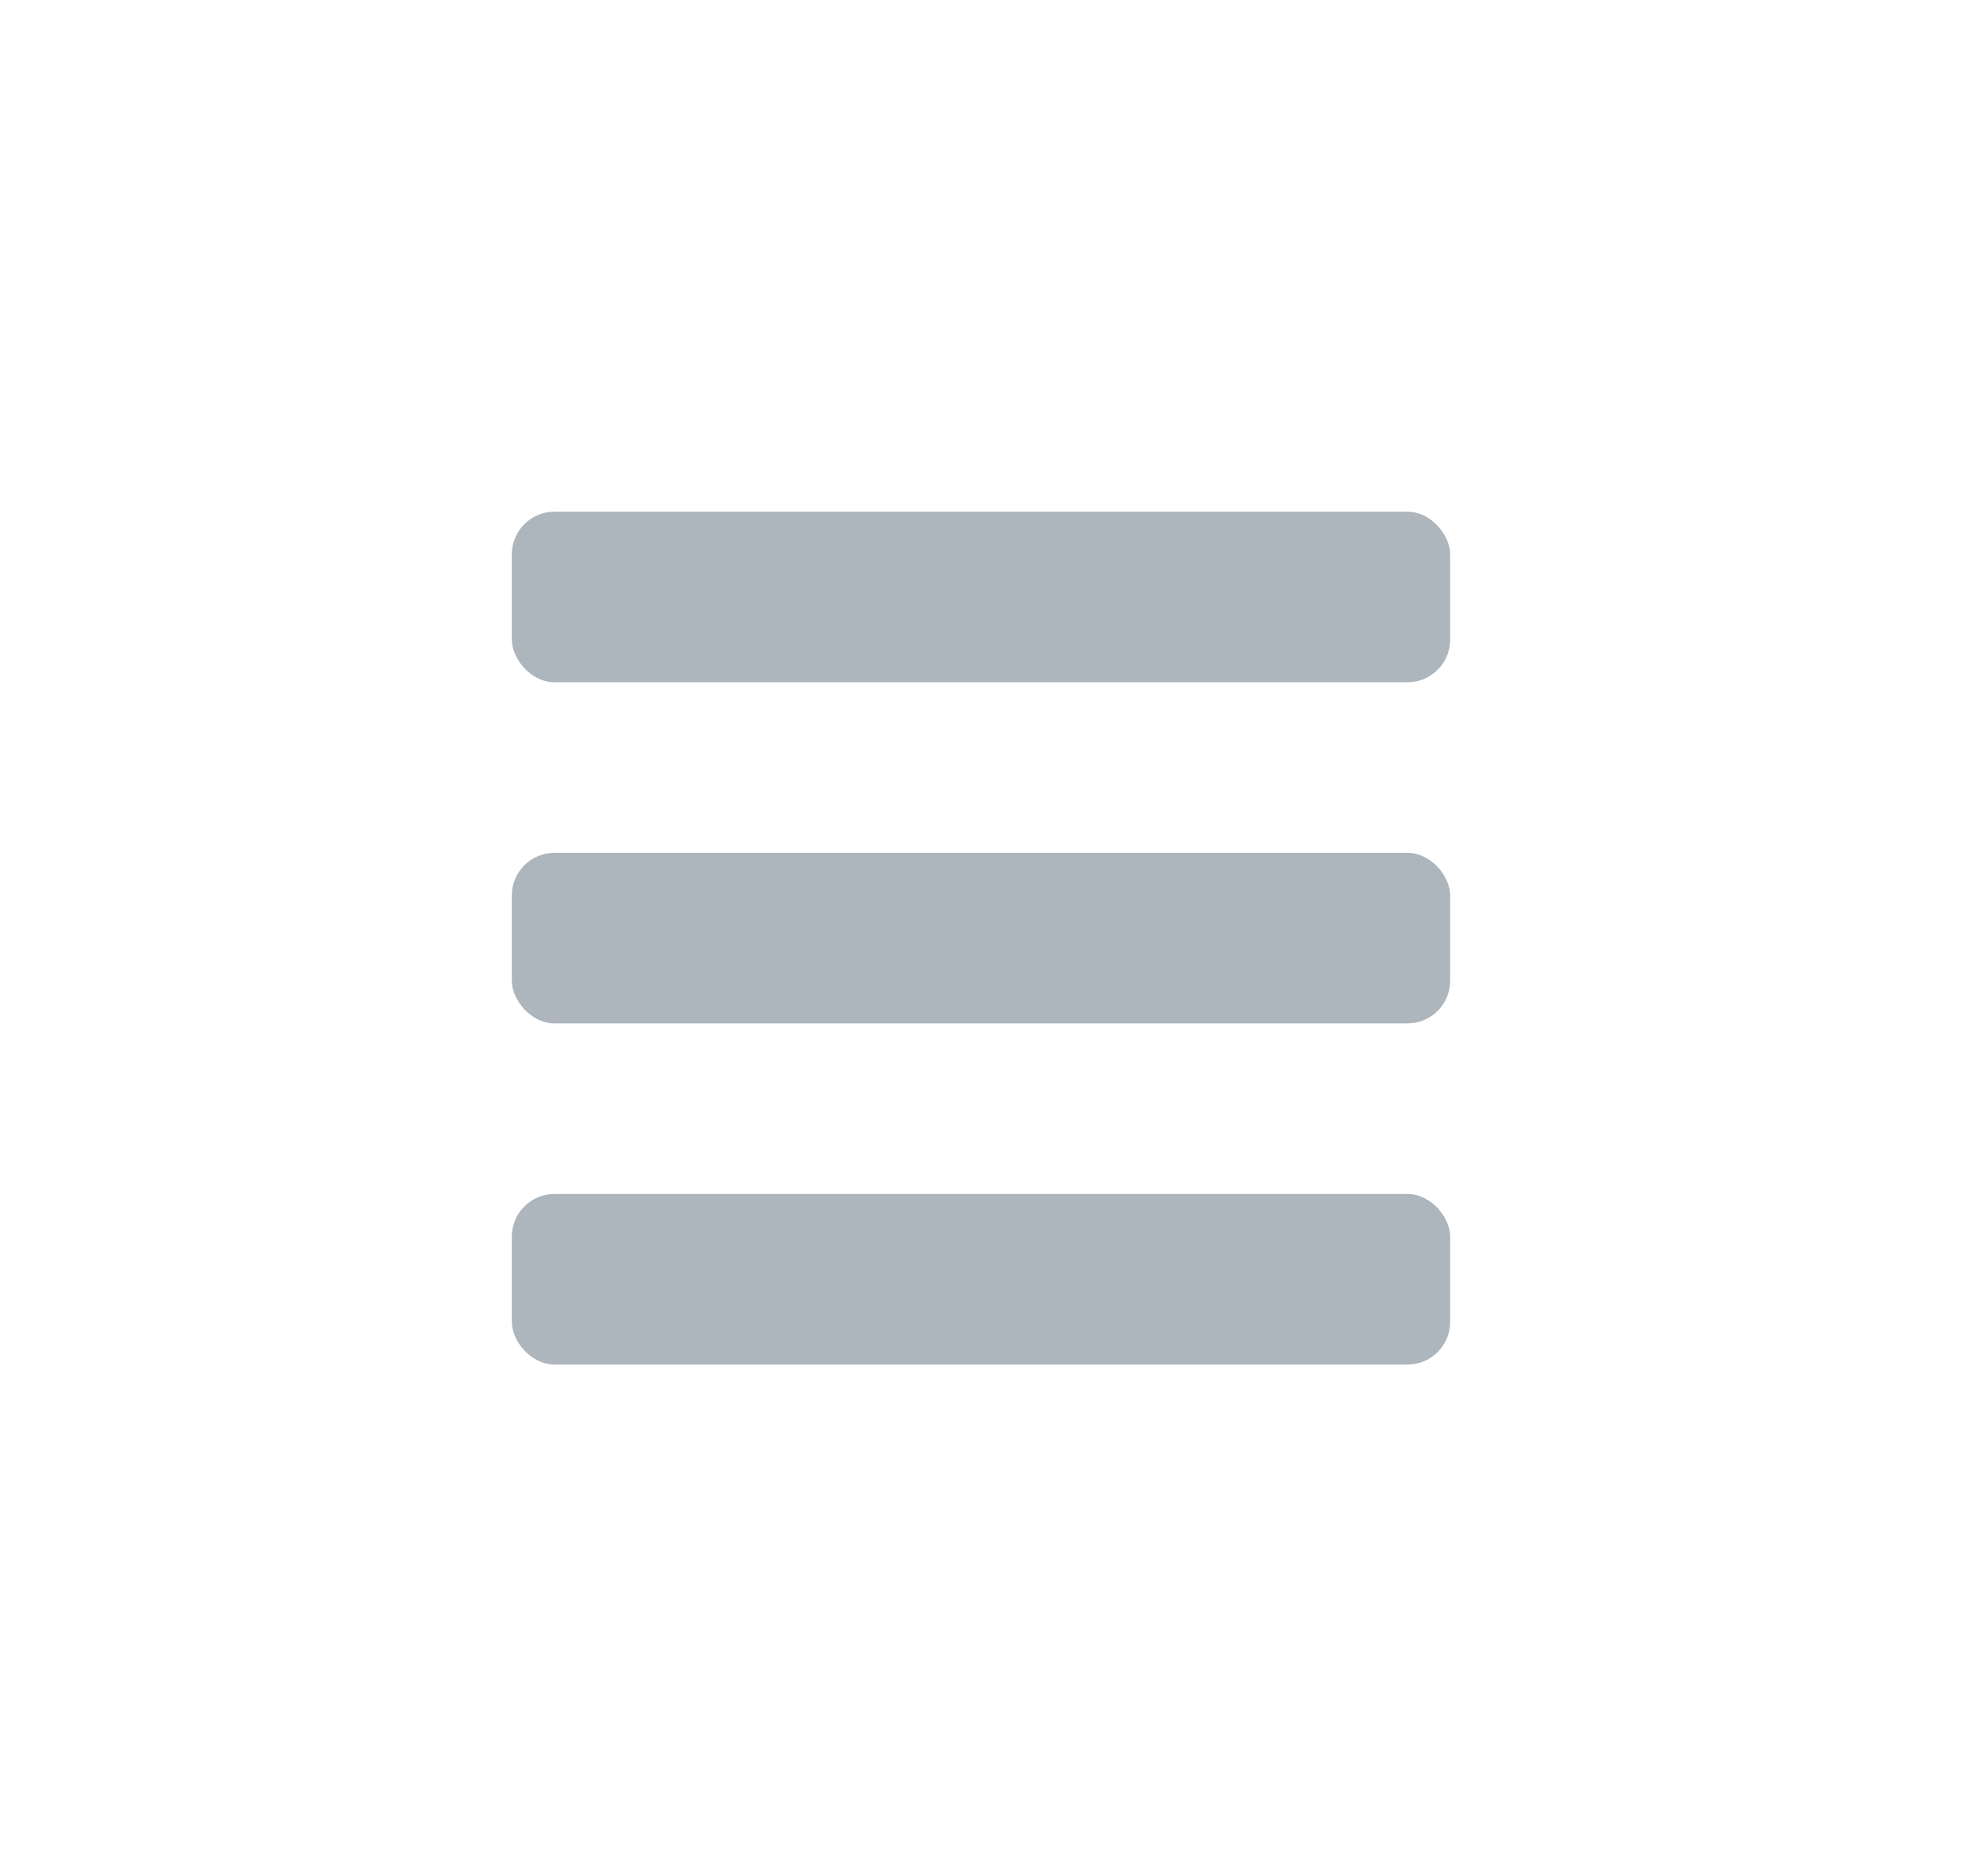 <svg width="46" height="44" viewBox="0 0 46 44" fill="none" xmlns="http://www.w3.org/2000/svg">
<rect x="12" y="12" width="22" height="4" rx="1" fill="#ADB5BD"/>
<rect x="12" y="20" width="22" height="4" rx="1" fill="#ADB5BD"/>
<rect x="12" y="28" width="22" height="4" rx="1" fill="#ADB5BD"/>
</svg>
